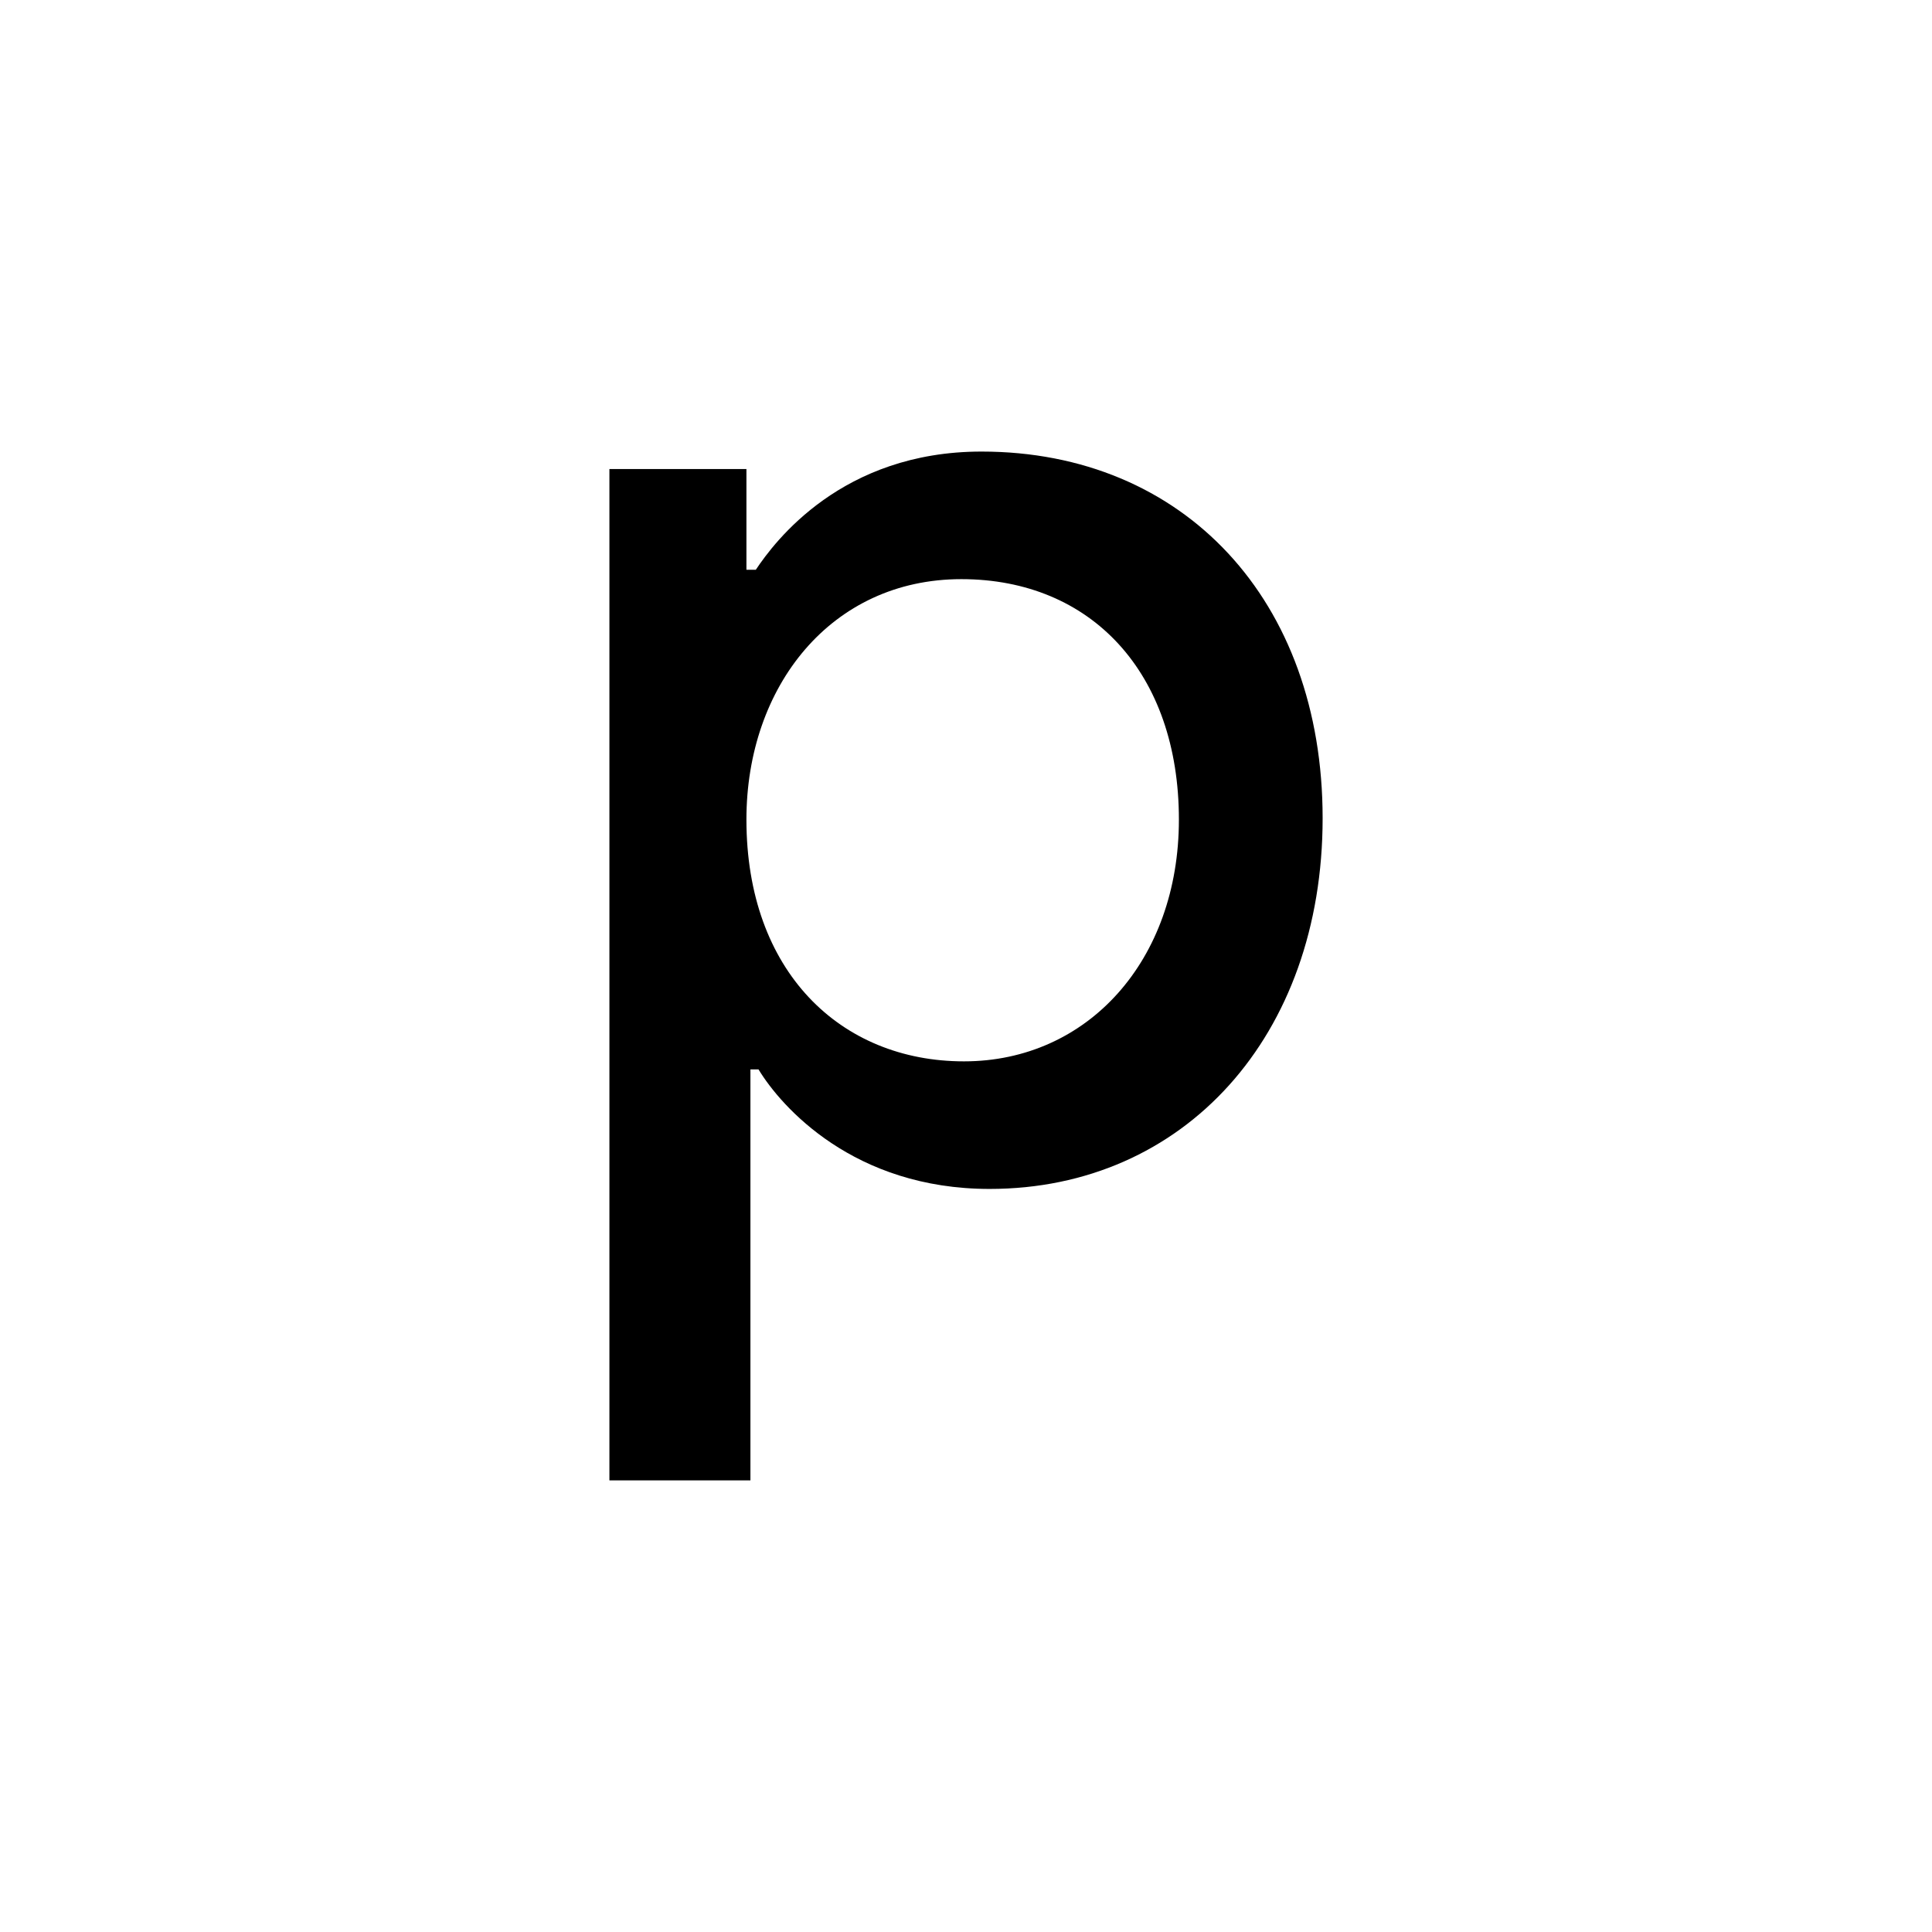 <?xml version="1.0" encoding="UTF-8"?><svg id="Layer_1" xmlns="http://www.w3.org/2000/svg" viewBox="0 0 512 512"><defs><style>.cls-1{fill:none;}</style></defs><path d="m161.5,124.3h36.31v26.69h2.49c4.99-7.48,22.78-31.32,59.8-31.32,53.75,0,90.41,39.51,90.41,97.17s-36.66,98.24-88.27,98.24c-35.95,0-55.18-21.71-61.23-31.68h-2.14v108.92h-37.37V124.3Zm150.92,92.9c0-38.8-23.13-63.72-57.66-63.72s-56.95,28.48-56.95,63.72c0,40.22,24.91,64.07,57.66,64.07s56.95-26.69,56.95-64.07Z"/><rect class="cls-1" x=".8" width="512.4" height="512"/></svg>